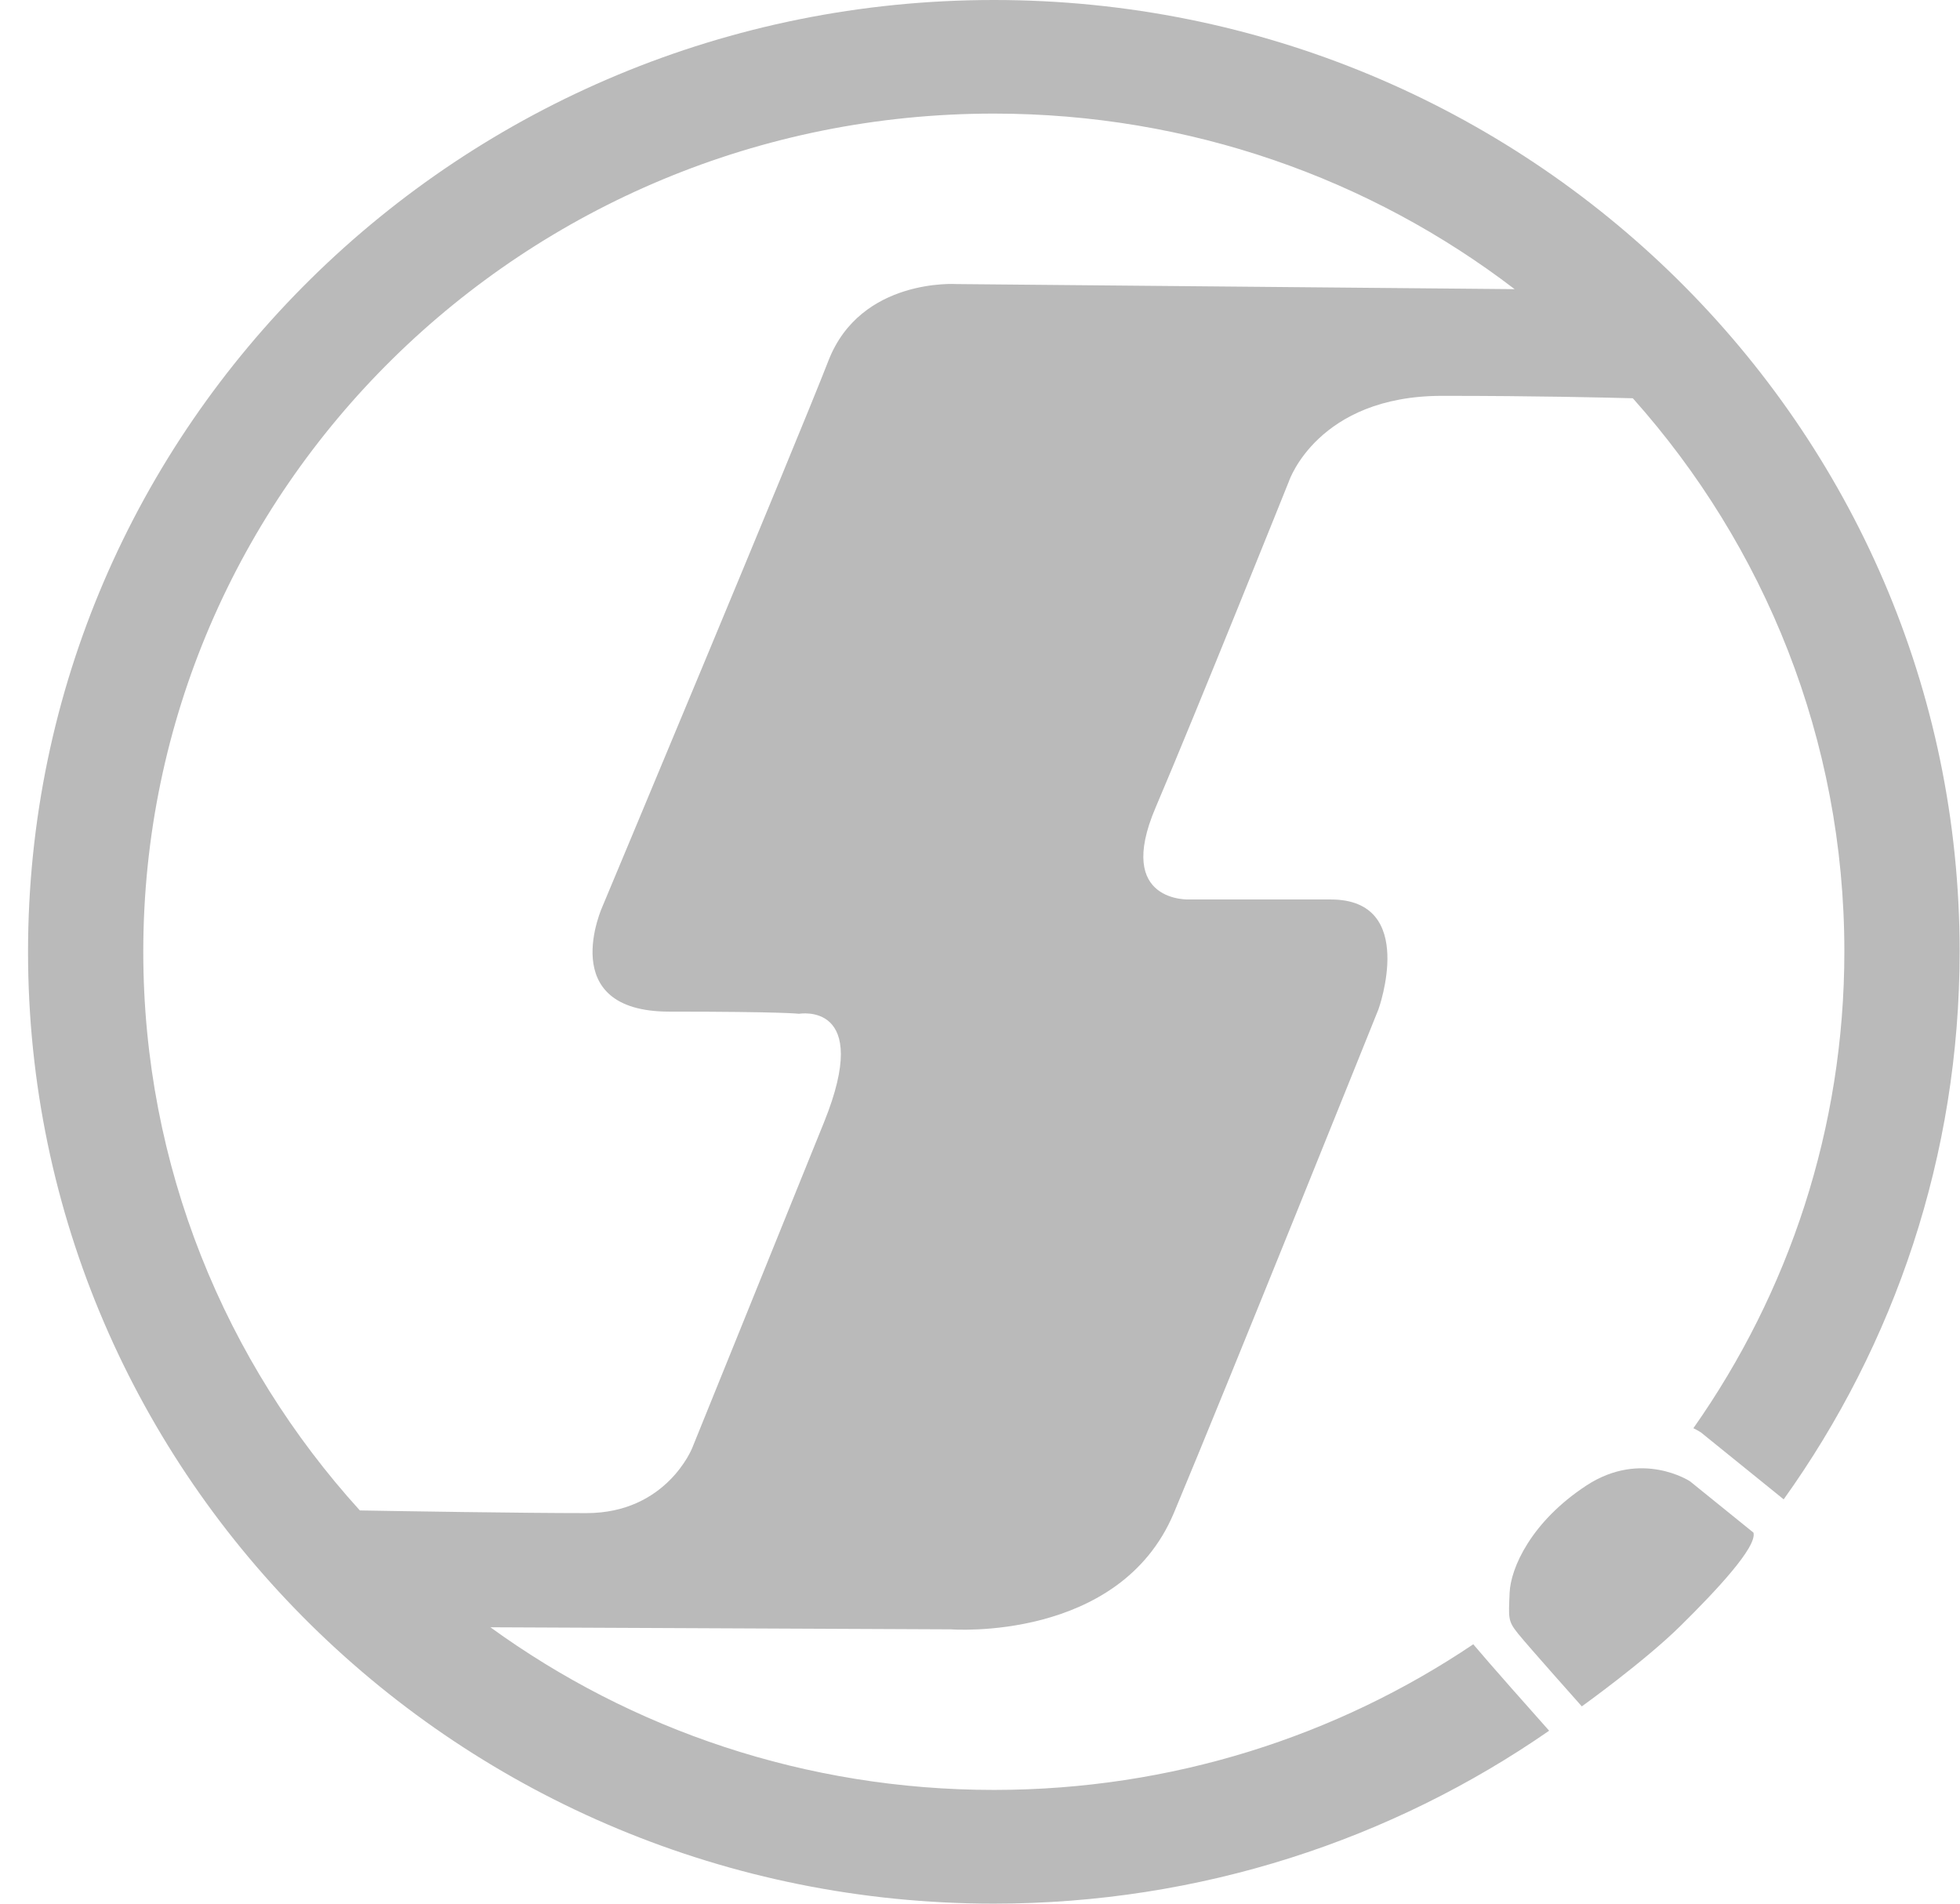 <svg width="69" height="67" viewBox="0 0 69 67" fill="none" xmlns="http://www.w3.org/2000/svg">
<path d="M34.989 0C16.209 0 0.987 14.997 0.987 33.5C0.987 52.003 16.209 67 34.989 67C42.264 67 49.005 64.747 54.536 60.914C53.98 60.291 52.451 58.568 51.865 57.872C47.062 61.105 41.252 62.998 34.989 62.998C28.356 62.998 22.226 60.872 17.264 57.273L33.477 57.346C33.477 57.346 39.413 57.804 41.325 53.25C43.233 48.697 48.527 35.524 48.527 35.524C48.527 35.524 49.922 31.658 46.851 31.658C43.78 31.658 41.894 31.658 41.894 31.658C41.894 31.658 39.236 31.811 40.679 28.429C42.122 25.047 45.378 16.933 45.378 16.933C45.378 16.933 46.386 13.932 50.771 13.932C54.083 13.932 56.495 13.992 57.482 14.017C62.121 19.211 64.929 26.027 64.929 33.487C64.929 39.721 62.965 45.505 59.614 50.267C59.786 50.352 59.881 50.416 59.881 50.416L62.793 52.771C66.695 47.318 68.987 40.668 68.987 33.487C68.991 14.997 53.769 0 34.989 0ZM33.675 9.998C33.675 9.998 30.303 9.769 29.165 12.693C28.028 15.617 21.214 31.892 21.214 31.892C21.214 31.892 19.513 35.605 23.562 35.605C27.61 35.605 28.132 35.681 28.132 35.681C28.132 35.681 30.738 35.223 29.01 39.496C27.283 43.77 24.367 50.967 24.367 50.967C24.367 50.967 23.462 53.255 20.65 53.255C18.358 53.255 14.154 53.187 12.668 53.161C7.93 47.941 5.044 41.054 5.044 33.496C5.044 17.204 18.449 3.998 34.985 3.998C41.894 3.998 48.256 6.302 53.321 10.177L33.675 9.998Z" fill="#BABABA"/>
<path d="M59.493 52.134C59.493 52.134 57.788 51.014 55.849 52.283C53.911 53.552 53.179 55.181 53.144 56.068C53.11 56.955 53.075 57.044 53.45 57.507C53.825 57.969 55.686 60.057 55.686 60.057C55.686 60.057 57.883 58.483 59.153 57.231C60.424 55.979 61.862 54.443 61.729 53.942L59.493 52.134Z" fill="#BABABA"/>
</svg>
